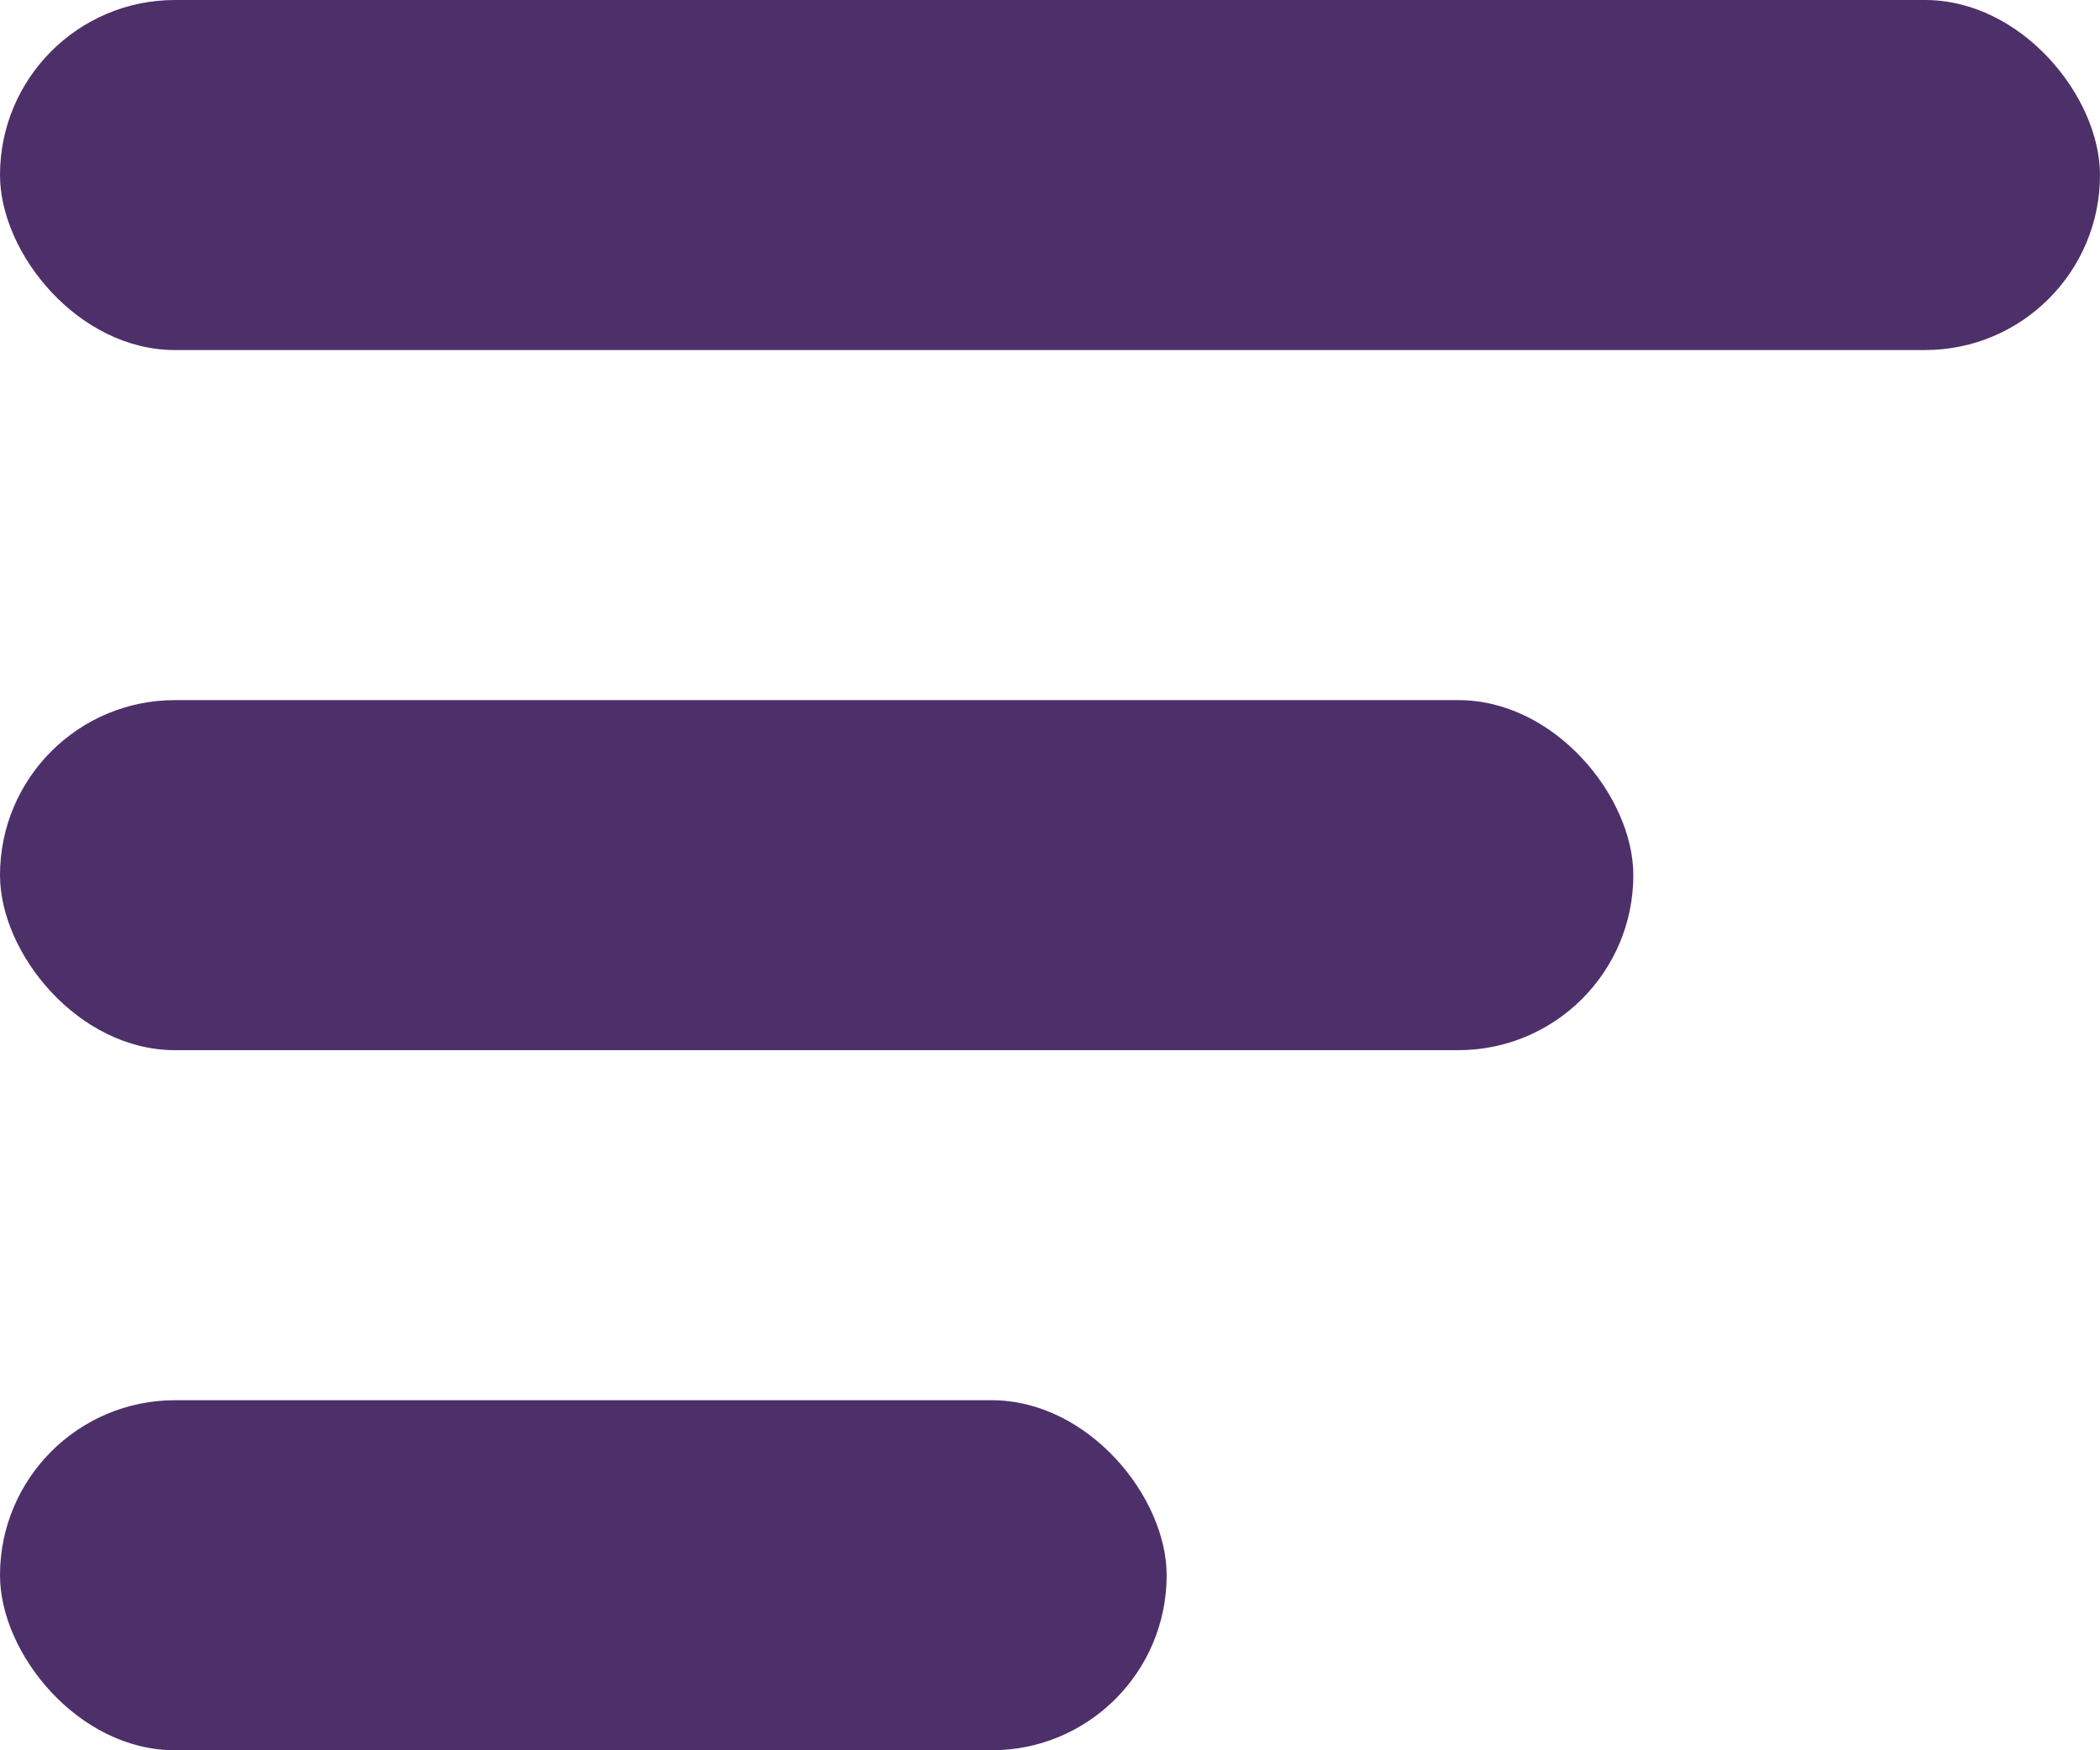 <svg width="18" height="15" viewBox="0 0 18 15" fill="none" xmlns="http://www.w3.org/2000/svg">
<rect width="18" height="3" rx="1.5" fill="#4D3069"/>
<rect y="12" width="10" height="3" rx="1.5" fill="#4D3069"/>
<rect y="6" width="14" height="3" rx="1.5" fill="#4D3069"/>
</svg>
